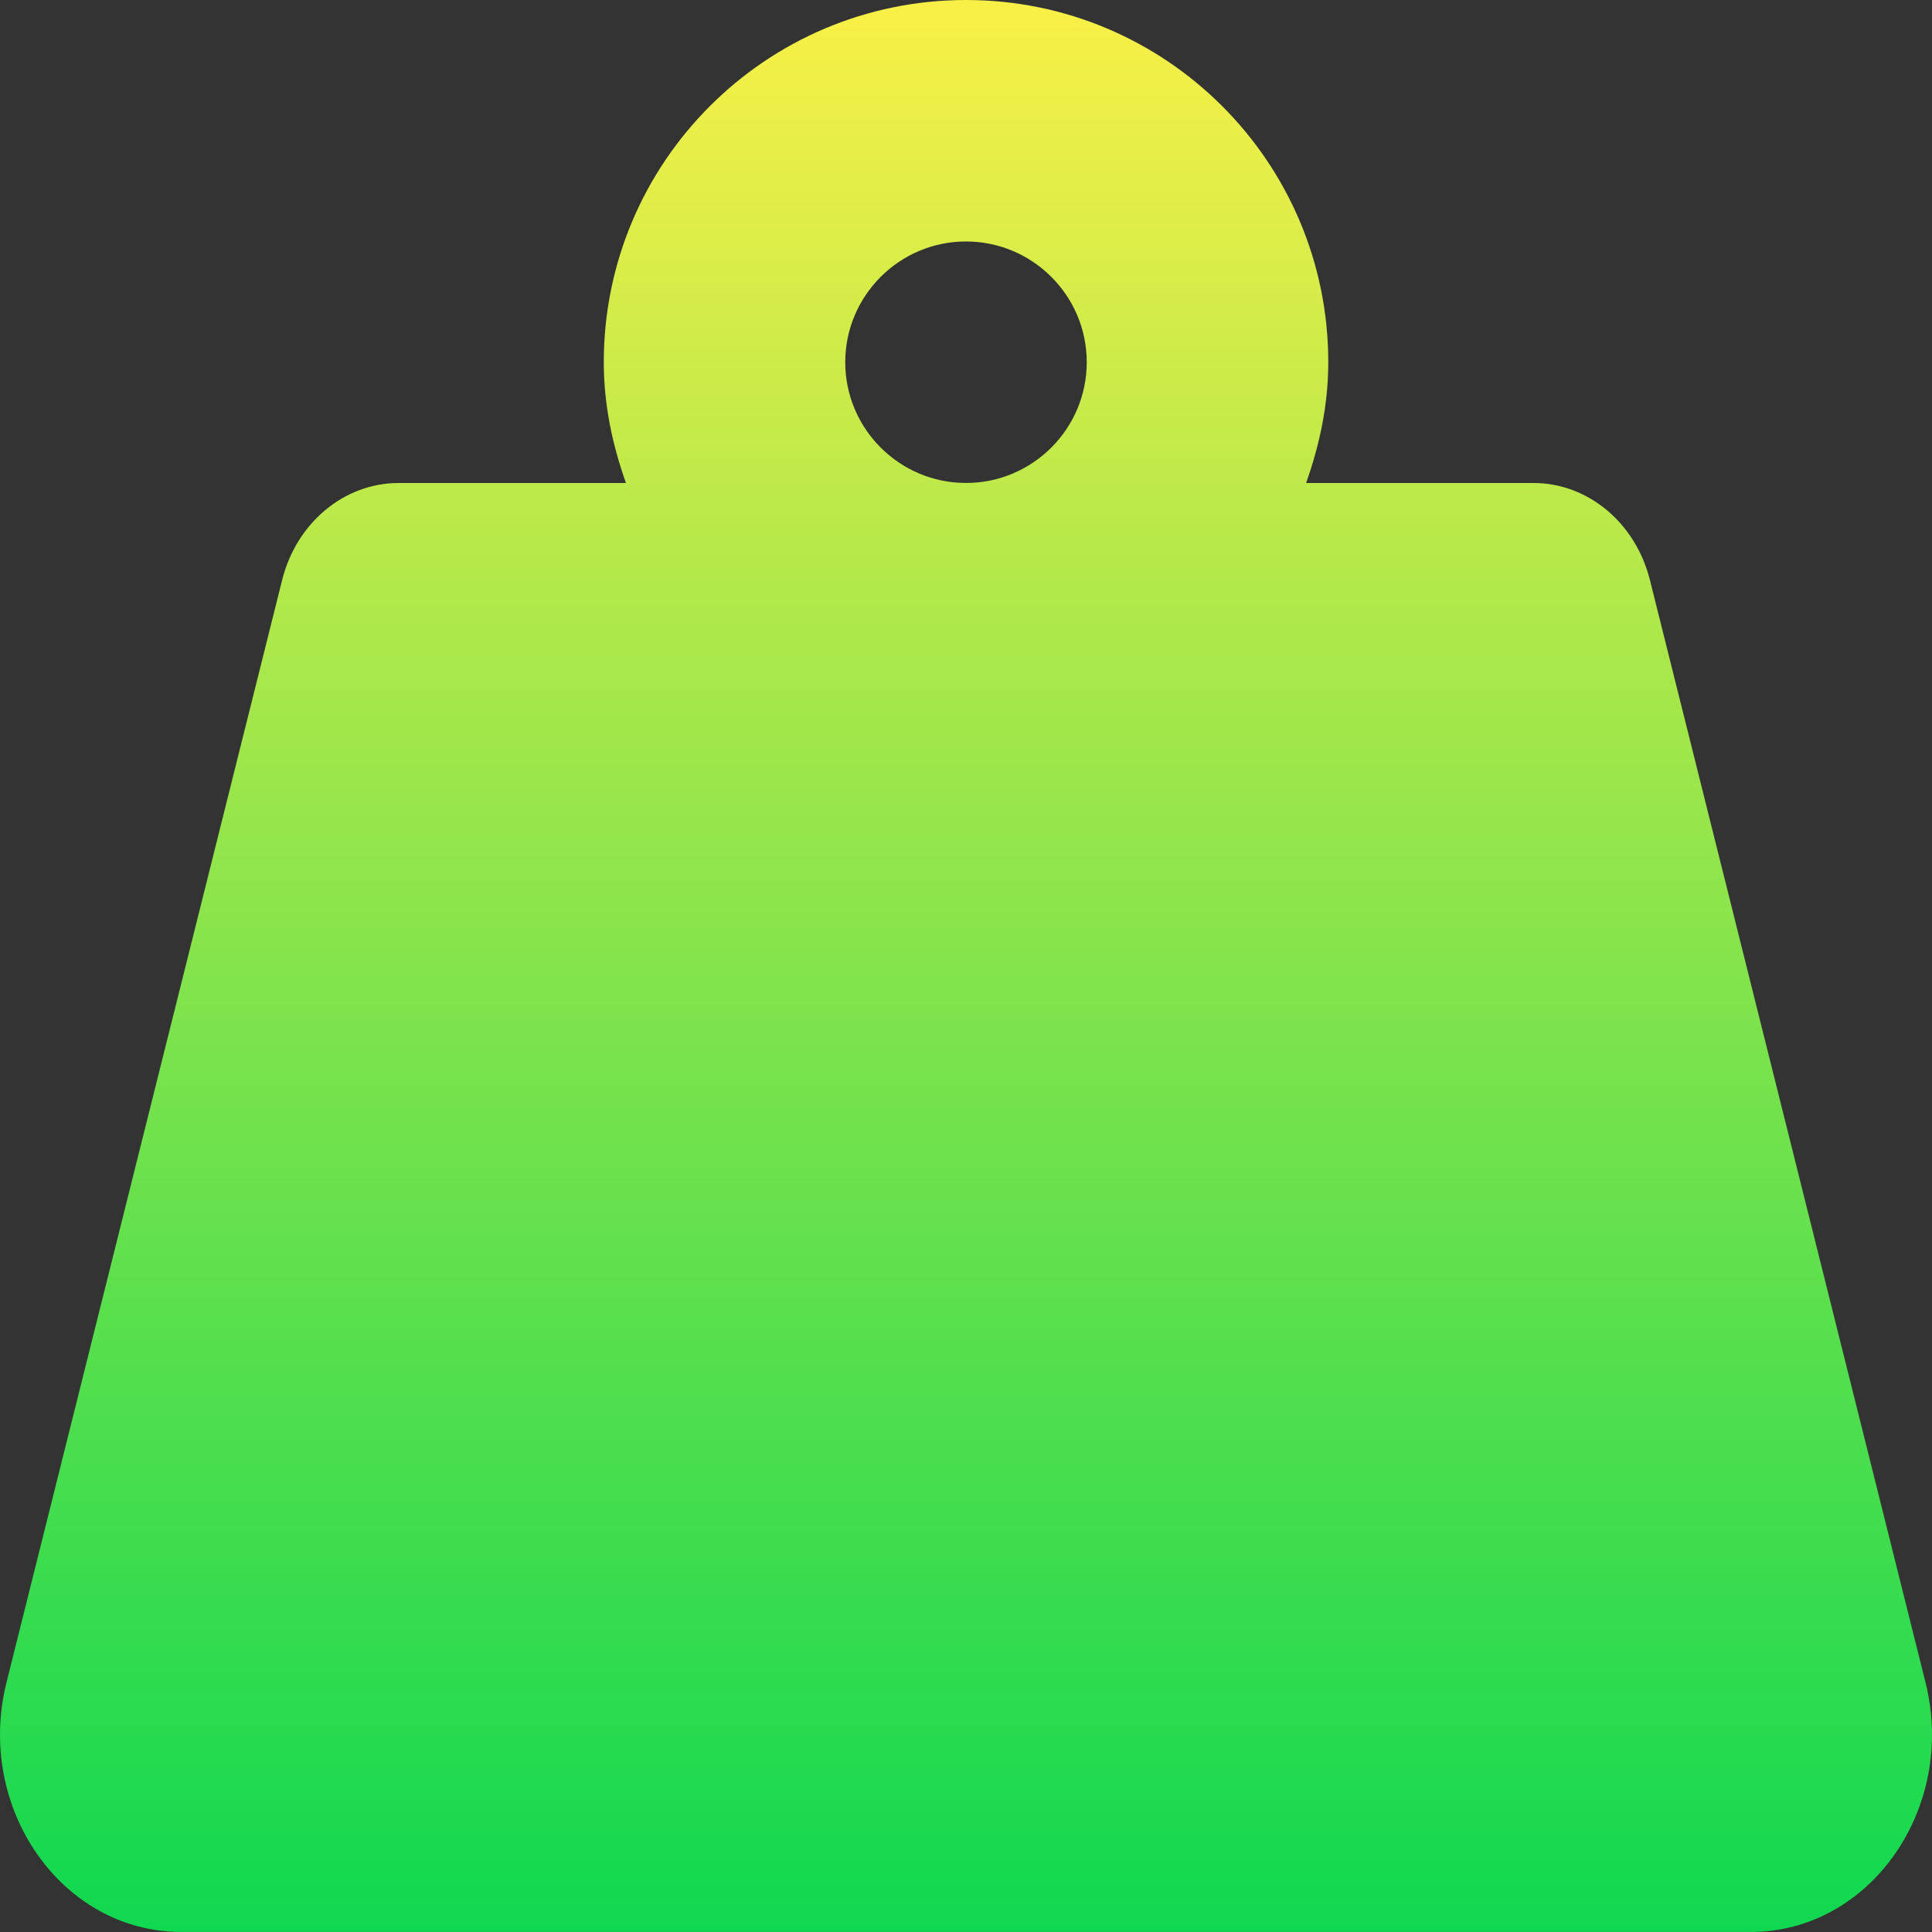 <svg width="64" height="64" viewBox="0 0 64 64" fill="none" xmlns="http://www.w3.org/2000/svg">
<rect x="0" y="0" width="64" height="64" fill="#333333" stroke="none"/>
<path d="M63.785 55.732L54.656 19.215C54.181 17.317 52.601 16 50.797 16H43.266C43.712 14.744 44.001 13.41 44.001 12C44.001 5.373 38.629 0 32.001 0C25.374 0 20.001 5.373 20.001 12C20.001 13.41 20.289 14.744 20.736 16H13.205C11.401 16 9.82 17.318 9.346 19.215L0.215 55.732C-0.826 59.895 2.047 63.999 6.004 63.999H57.997C61.952 63.999 64.826 59.895 63.785 55.732ZM32 15.999C29.795 15.999 28 14.204 28 11.999C28 9.794 29.795 7.999 32 7.999C34.205 7.999 36 9.794 36 11.999C36 14.204 34.205 15.999 32 15.999Z" fill="url(#paint0_linear)"/>
<defs>
<linearGradient id="paint0_linear" x1="32" y1="0" x2="32" y2="63.999" gradientUnits="userSpaceOnUse">
<stop stop-color="#F9F047"/>
<stop offset="1" stop-color="#0FD850"/>
</linearGradient>
</defs>
</svg>
